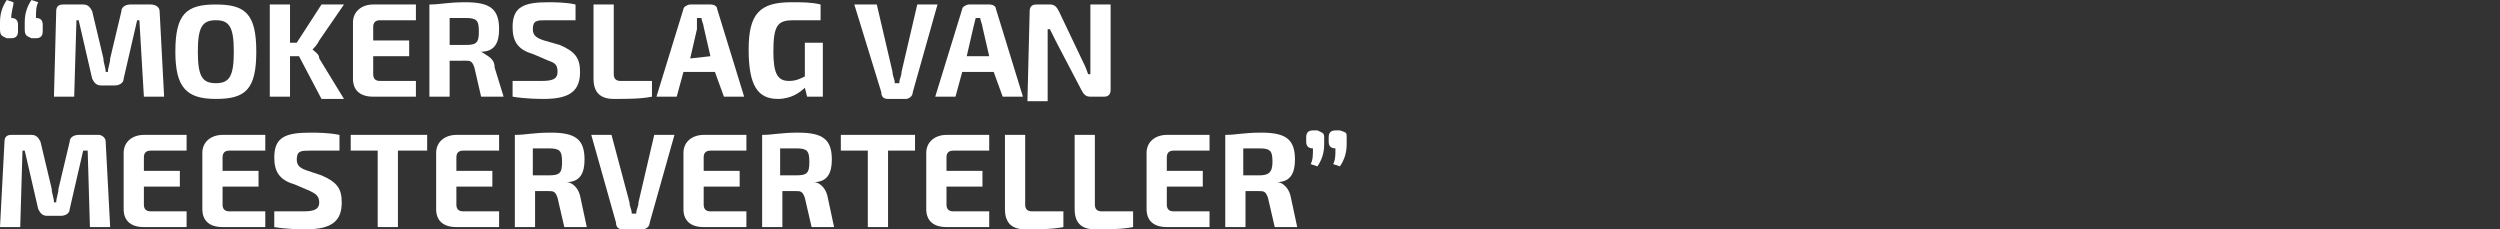 <?xml version="1.0" encoding="utf-8"?>
<!-- Generator: Adobe Illustrator 24.3.0, SVG Export Plug-In . SVG Version: 6.00 Build 0)  -->
<svg version="1.1" id="Laag_1" xmlns="http://www.w3.org/2000/svg" xmlns:xlink="http://www.w3.org/1999/xlink" x="0px" y="0px"
	 width="111.2px" height="10.2px" viewBox="0 0 111.2 10.2" style="enable-background:new 0 0 111.2 10.2;" xml:space="preserve">
<rect x="0" y="0" width="111.2" height="10.2" fill="#333333" stroke="none"/>
<style type="text/css">
	.st0{fill:#FFFFFF;}
</style>
<g>
	<path class="st0" d="M0,1.3V1c0-0.4,0.1-0.7,0.3-1l0.3,0.1c0,0.2-0.1,0.4-0.1,0.7c0.2,0,0.3,0.1,0.3,0.3v0.3c0,0.2-0.1,0.3-0.3,0.3
		H0.3C0.1,1.6,0,1.6,0,1.3z M1.1,1.3V1c0-0.4,0.1-0.7,0.3-1l0.3,0.1C1.6,0.3,1.6,0.5,1.6,0.8c0.2,0,0.3,0.1,0.3,0.3v0.3
		c0,0.2-0.1,0.3-0.3,0.3H1.4C1.2,1.6,1.1,1.6,1.1,1.3z"/>
	<path class="st0" d="M7.1,0.5l0.2,3.8H6.4L6.2,0.9H6.1L5.5,3.5c0,0.2-0.2,0.3-0.4,0.3H4.5c-0.2,0-0.3-0.1-0.4-0.3L3.5,0.9H3.4
		L3.3,4.3H2.4l0.1-3.8c0-0.2,0.1-0.3,0.3-0.3h0.9c0.2,0,0.3,0.1,0.4,0.3l0.5,2.1c0,0.2,0.1,0.4,0.1,0.6h0.1c0-0.2,0.1-0.4,0.1-0.6
		l0.5-2.1c0-0.2,0.2-0.3,0.4-0.3h0.9C6.9,0.2,7.1,0.3,7.1,0.5z"/>
	<path class="st0" d="M11.4,2.3c0,1.7-0.5,2.1-1.8,2.1S7.8,3.9,7.8,2.3c0-1.7,0.5-2.1,1.8-2.1S11.4,0.6,11.4,2.3z M8.8,2.3
		c0,1.1,0.2,1.4,0.8,1.4s0.8-0.3,0.8-1.4s-0.2-1.4-0.8-1.4S8.8,1.2,8.8,2.3z"/>
	<path class="st0" d="M13.3,2.5h-0.4c0,0.1,0,0.3,0,0.4v1.4H12V0.2h0.9v1.2c0,0.2,0,0.3,0,0.5h0.3l1.1-1.7h1l-1.1,1.6
		C14.1,2,14,2.1,13.9,2.2l0,0c0.1,0.1,0.3,0.2,0.3,0.4l1.1,1.8h-1L13.3,2.5z"/>
	<path class="st0" d="M18.5,3.6v0.7c-0.5,0-1.3,0-1.9,0S15.7,4,15.7,3.5V1c0-0.5,0.4-0.8,0.9-0.8c0.6,0,1.3,0,1.9,0v0.7h-1.6
		c-0.2,0-0.3,0.1-0.3,0.3v0.6h1.6v0.7h-1.6v0.8c0,0.2,0.1,0.3,0.3,0.3H18.5z"/>
	<path class="st0" d="M22.4,4.3h-1L21.1,3c-0.1-0.3-0.2-0.3-0.4-0.3H20v1.6h-0.9V0.2c0.5,0,0.8-0.1,1.6-0.1c1.1,0,1.5,0.3,1.5,1.2
		c0,0.6-0.2,1-0.8,1l0,0C21.7,2.5,22,2.6,22,3L22.4,4.3z M21.3,1.4c0-0.5-0.1-0.6-0.6-0.6c-0.2,0-0.5,0-0.7,0V2h0.7
		C21.2,2,21.3,1.9,21.3,1.4z"/>
	<path class="st0" d="M25.6,0.2v0.7c-0.4,0-0.9,0-1.3,0s-0.6,0-0.6,0.4c0,0.3,0.2,0.4,0.5,0.5L24.9,2c0.7,0.3,0.9,0.6,0.9,1.2
		c0,0.8-0.4,1.2-1.6,1.2c-0.2,0-0.8,0-1.4-0.1V3.6c0.8,0,1.1,0,1.3,0c0.5,0,0.7-0.1,0.7-0.4s-0.1-0.4-0.4-0.5l-0.7-0.3
		c-0.7-0.2-0.9-0.6-0.9-1.2c0-0.9,0.5-1.1,1.6-1.1C24.6,0.1,25.2,0.1,25.6,0.2z"/>
	<path class="st0" d="M27.3,3.3c0,0.2,0.1,0.3,0.3,0.3H29v0.7c-0.5,0.1-1.1,0.1-1.7,0.1c-0.7,0-0.9-0.4-0.9-0.9V0.2h0.9
		C27.3,0.2,27.3,3.3,27.3,3.3z"/>
	<path class="st0" d="M31.8,3.2h-1.4l-0.3,1.1h-0.9l1.2-3.9c0-0.1,0.2-0.2,0.3-0.2h0.9c0.2,0,0.3,0.1,0.3,0.2l1.2,3.9h-0.9L31.8,3.2
		z M31.6,2.5l-0.3-1.3c0-0.1-0.1-0.3-0.1-0.4H31v0.5l-0.3,1.3L31.6,2.5L31.6,2.5z"/>
	<path class="st0" d="M36.6,1.9v2.4h-0.7l-0.1-0.4c-0.2,0.2-0.6,0.5-1.2,0.5c-0.9,0-1.3-0.6-1.3-2.2s0.5-2.1,1.9-2.1
		c0.5,0,0.9,0,1.3,0.1v0.7c-0.5,0-0.9,0-1.2,0c-0.7,0-0.9,0.2-0.9,1.4c0,1,0.2,1.3,0.7,1.3c0.3,0,0.5-0.1,0.7-0.2V1.9H36.6z"/>
	<path class="st0" d="M40.6,4.1c0,0.2-0.2,0.3-0.3,0.3h-0.8c-0.2,0-0.3-0.1-0.3-0.3L38,0.2h1l0.7,3c0,0.2,0.1,0.3,0.1,0.5H40
		c0-0.2,0.1-0.3,0.1-0.5l0.7-3h0.9L40.6,4.1z"/>
	<path class="st0" d="M44.2,3.2h-1.4l-0.3,1.1h-0.9l1.2-3.9c0-0.1,0.2-0.2,0.3-0.2H44c0.2,0,0.3,0.1,0.3,0.2l1.2,3.9h-0.9L44.2,3.2z
		 M44,2.5l-0.3-1.3c0-0.1-0.1-0.3-0.1-0.4h-0.2l-0.1,0.4L43,2.5H44z"/>
	<path class="st0" d="M45.8,0.5c0-0.2,0.1-0.3,0.3-0.3h0.6c0.2,0,0.3,0.1,0.4,0.3l1,2.1c0.1,0.2,0.2,0.4,0.3,0.7h0.1
		c0-0.2,0-0.5,0-0.7V0.2h0.9V4c0,0.2-0.1,0.3-0.3,0.3h-0.6c-0.2,0-0.3-0.1-0.4-0.3L47,1.9c-0.1-0.2-0.2-0.4-0.3-0.6h-0.1
		c0,0.2,0,0.4,0,0.7v2.5h-0.9L45.8,0.5L45.8,0.5z"/>
	<path class="st0" d="M4.7,6.3l0.2,3.8H4L3.9,6.7H3.7L3.1,9.3c0,0.2-0.2,0.3-0.4,0.3H2.1c-0.2,0-0.3-0.1-0.4-0.3L1.1,6.7H1l-0.1,3.4
		H0l0.2-3.8C0.2,6.1,0.3,6,0.5,6h0.9c0.2,0,0.3,0.1,0.4,0.3l0.5,2.1c0,0.2,0.1,0.4,0.1,0.6h0.1c0-0.2,0.1-0.4,0.1-0.6l0.5-2.1
		C3.1,6.1,3.3,6,3.5,6h0.9C4.5,6,4.7,6.1,4.7,6.3z"/>
	<path class="st0" d="M8.3,9.4v0.7c-0.5,0-1.3,0-1.9,0c-0.6,0-0.9-0.3-0.9-0.8V6.8C5.5,6.3,5.9,6,6.4,6C7,6,7.7,6,8.3,6v0.7H6.7
		C6.5,6.7,6.4,6.8,6.4,7v0.6H8v0.7H6.4v0.8c0,0.2,0.1,0.3,0.3,0.3H8.3z"/>
	<path class="st0" d="M11.8,9.4v0.7c-0.5,0-1.3,0-1.9,0C9.3,10.1,9,9.8,9,9.3V6.8C9,6.3,9.4,6,9.9,6c0.6,0,1.3,0,1.9,0v0.7h-1.6
		C10,6.7,9.9,6.8,9.9,7v0.6h1.6v0.7H9.9v0.8c0,0.2,0.1,0.3,0.3,0.3H11.8z"/>
	<path class="st0" d="M15.1,6v0.7c-0.4,0-0.9,0-1.3,0s-0.6,0-0.6,0.4c0,0.3,0.2,0.4,0.5,0.5l0.6,0.2C15,8.1,15.2,8.4,15.2,9
		c0,0.8-0.4,1.2-1.6,1.2c-0.2,0-0.8,0-1.4-0.1V9.4c0.8,0,1.1,0,1.3,0c0.5,0,0.7-0.1,0.7-0.4c0-0.3-0.2-0.4-0.4-0.5l-0.7-0.3
		C12.4,8,12.2,7.6,12.2,7c0-0.9,0.5-1.1,1.6-1.1C14.1,5.9,14.6,5.9,15.1,6z"/>
	<path class="st0" d="M18.9,6.7h-1.2v3.4h-0.9V6.7h-1.2V6H19v0.7H18.9z"/>
	<path class="st0" d="M22.2,9.4v0.7c-0.5,0-1.3,0-1.9,0s-0.9-0.3-0.9-0.8V6.8c0-0.5,0.4-0.8,0.9-0.8c0.6,0,1.3,0,1.9,0v0.7h-1.6
		c-0.2,0-0.3,0.1-0.3,0.3v0.6h1.6v0.7h-1.6v0.8c0,0.2,0.1,0.3,0.3,0.3H22.2z"/>
	<path class="st0" d="M26.1,10.1h-1l-0.3-1.3c-0.1-0.3-0.2-0.3-0.4-0.3h-0.6v1.6h-0.9V6c0.5,0,0.8-0.1,1.6-0.1
		c1.1,0,1.5,0.3,1.5,1.2c0,0.6-0.2,1-0.8,1l0,0c0.2,0,0.5,0.2,0.6,0.6L26.1,10.1z M25,7.2c0-0.5-0.1-0.6-0.6-0.6c-0.2,0-0.5,0-0.7,0
		v1.2h0.7C24.9,7.8,25,7.7,25,7.2z"/>
	<path class="st0" d="M28.9,9.9c0,0.2-0.2,0.3-0.3,0.3h-0.9c-0.2,0-0.3-0.1-0.3-0.3L26.3,6h0.9L28,9c0,0.2,0.1,0.3,0.1,0.5h0.2
		c0-0.2,0.1-0.3,0.1-0.5l0.7-3H30L28.9,9.9z"/>
	<path class="st0" d="M33.2,9.4v0.7c-0.5,0-1.3,0-1.9,0s-0.9-0.3-0.9-0.8V6.8c0-0.5,0.4-0.8,0.9-0.8c0.6,0,1.3,0,1.9,0v0.7h-1.6
		c-0.2,0-0.3,0.1-0.3,0.3v0.6h1.6v0.7h-1.6v0.8c0,0.2,0.1,0.3,0.3,0.3H33.2z"/>
	<path class="st0" d="M37.1,10.1h-1l-0.3-1.3c-0.1-0.3-0.2-0.3-0.4-0.3h-0.6v1.6h-0.9V6c0.5,0,0.8-0.1,1.6-0.1
		c1.1,0,1.5,0.3,1.5,1.2c0,0.6-0.2,1-0.8,1l0,0c0.2,0,0.5,0.2,0.6,0.6L37.1,10.1z M36,7.2c0-0.5-0.1-0.6-0.6-0.6c-0.2,0-0.5,0-0.7,0
		v1.2h0.7C35.9,7.8,36,7.7,36,7.2z"/>
	<path class="st0" d="M40.7,6.7h-1.2v3.4h-0.9V6.7h-1.2V6h3.3V6.7z"/>
	<path class="st0" d="M44,9.4v0.7c-0.5,0-1.3,0-1.9,0s-0.9-0.3-0.9-0.8V6.8c0-0.5,0.4-0.8,0.9-0.8c0.6,0,1.3,0,1.9,0v0.7h-1.6
		c-0.2,0-0.3,0.1-0.3,0.3v0.6h1.6v0.7h-1.6v0.8c0,0.2,0.1,0.3,0.3,0.3H44z"/>
	<path class="st0" d="M45.6,9.1c0,0.2,0.1,0.3,0.3,0.3h1.4v0.7c-0.5,0.1-1.1,0.1-1.7,0.1c-0.7,0-0.9-0.4-0.9-0.9V6h0.9
		C45.6,6,45.6,9.1,45.6,9.1z"/>
	<path class="st0" d="M48.7,9.1c0,0.2,0.1,0.3,0.3,0.3h1.4v0.7c-0.5,0.1-1.1,0.1-1.7,0.1c-0.7,0-0.9-0.4-0.9-0.9V6h0.9
		C48.7,6,48.7,9.1,48.7,9.1z"/>
	<path class="st0" d="M53.8,9.4v0.7c-0.5,0-1.3,0-1.9,0S51,9.8,51,9.3V6.8C51,6.3,51.4,6,51.9,6c0.6,0,1.3,0,1.9,0v0.7h-1.6
		c-0.2,0-0.3,0.1-0.3,0.3v0.6h1.6v0.7h-1.6v0.8c0,0.2,0.1,0.3,0.3,0.3H53.8z"/>
	<path class="st0" d="M57.7,10.1h-1l-0.3-1.3c-0.1-0.3-0.2-0.3-0.4-0.3h-0.6v1.6h-0.9V6c0.5,0,0.8-0.1,1.6-0.1
		c1.1,0,1.5,0.3,1.5,1.2c0,0.6-0.2,1-0.8,1l0,0c0.2,0,0.5,0.2,0.6,0.6L57.7,10.1z M56.6,7.2c0-0.5-0.1-0.6-0.6-0.6
		c-0.2,0-0.5,0-0.7,0v1.2H56C56.4,7.8,56.6,7.7,56.6,7.2z"/>
	<path class="st0" d="M58.9,6.1v0.3c0,0.4-0.1,0.7-0.3,1l-0.3-0.1c0.1-0.2,0.1-0.4,0.1-0.7c-0.2,0-0.3-0.1-0.3-0.3V6.1
		c0-0.2,0.1-0.3,0.3-0.3h0.2C58.8,5.9,58.9,5.9,58.9,6.1z M59.9,6.1v0.3c0,0.4-0.1,0.7-0.3,1l-0.3-0.1c0.1-0.2,0.1-0.4,0.1-0.7
		c-0.2,0-0.3-0.1-0.3-0.3V6.1c0-0.2,0.1-0.3,0.3-0.3h0.2C59.9,5.9,59.9,5.9,59.9,6.1z"/>
</g>
</svg>
